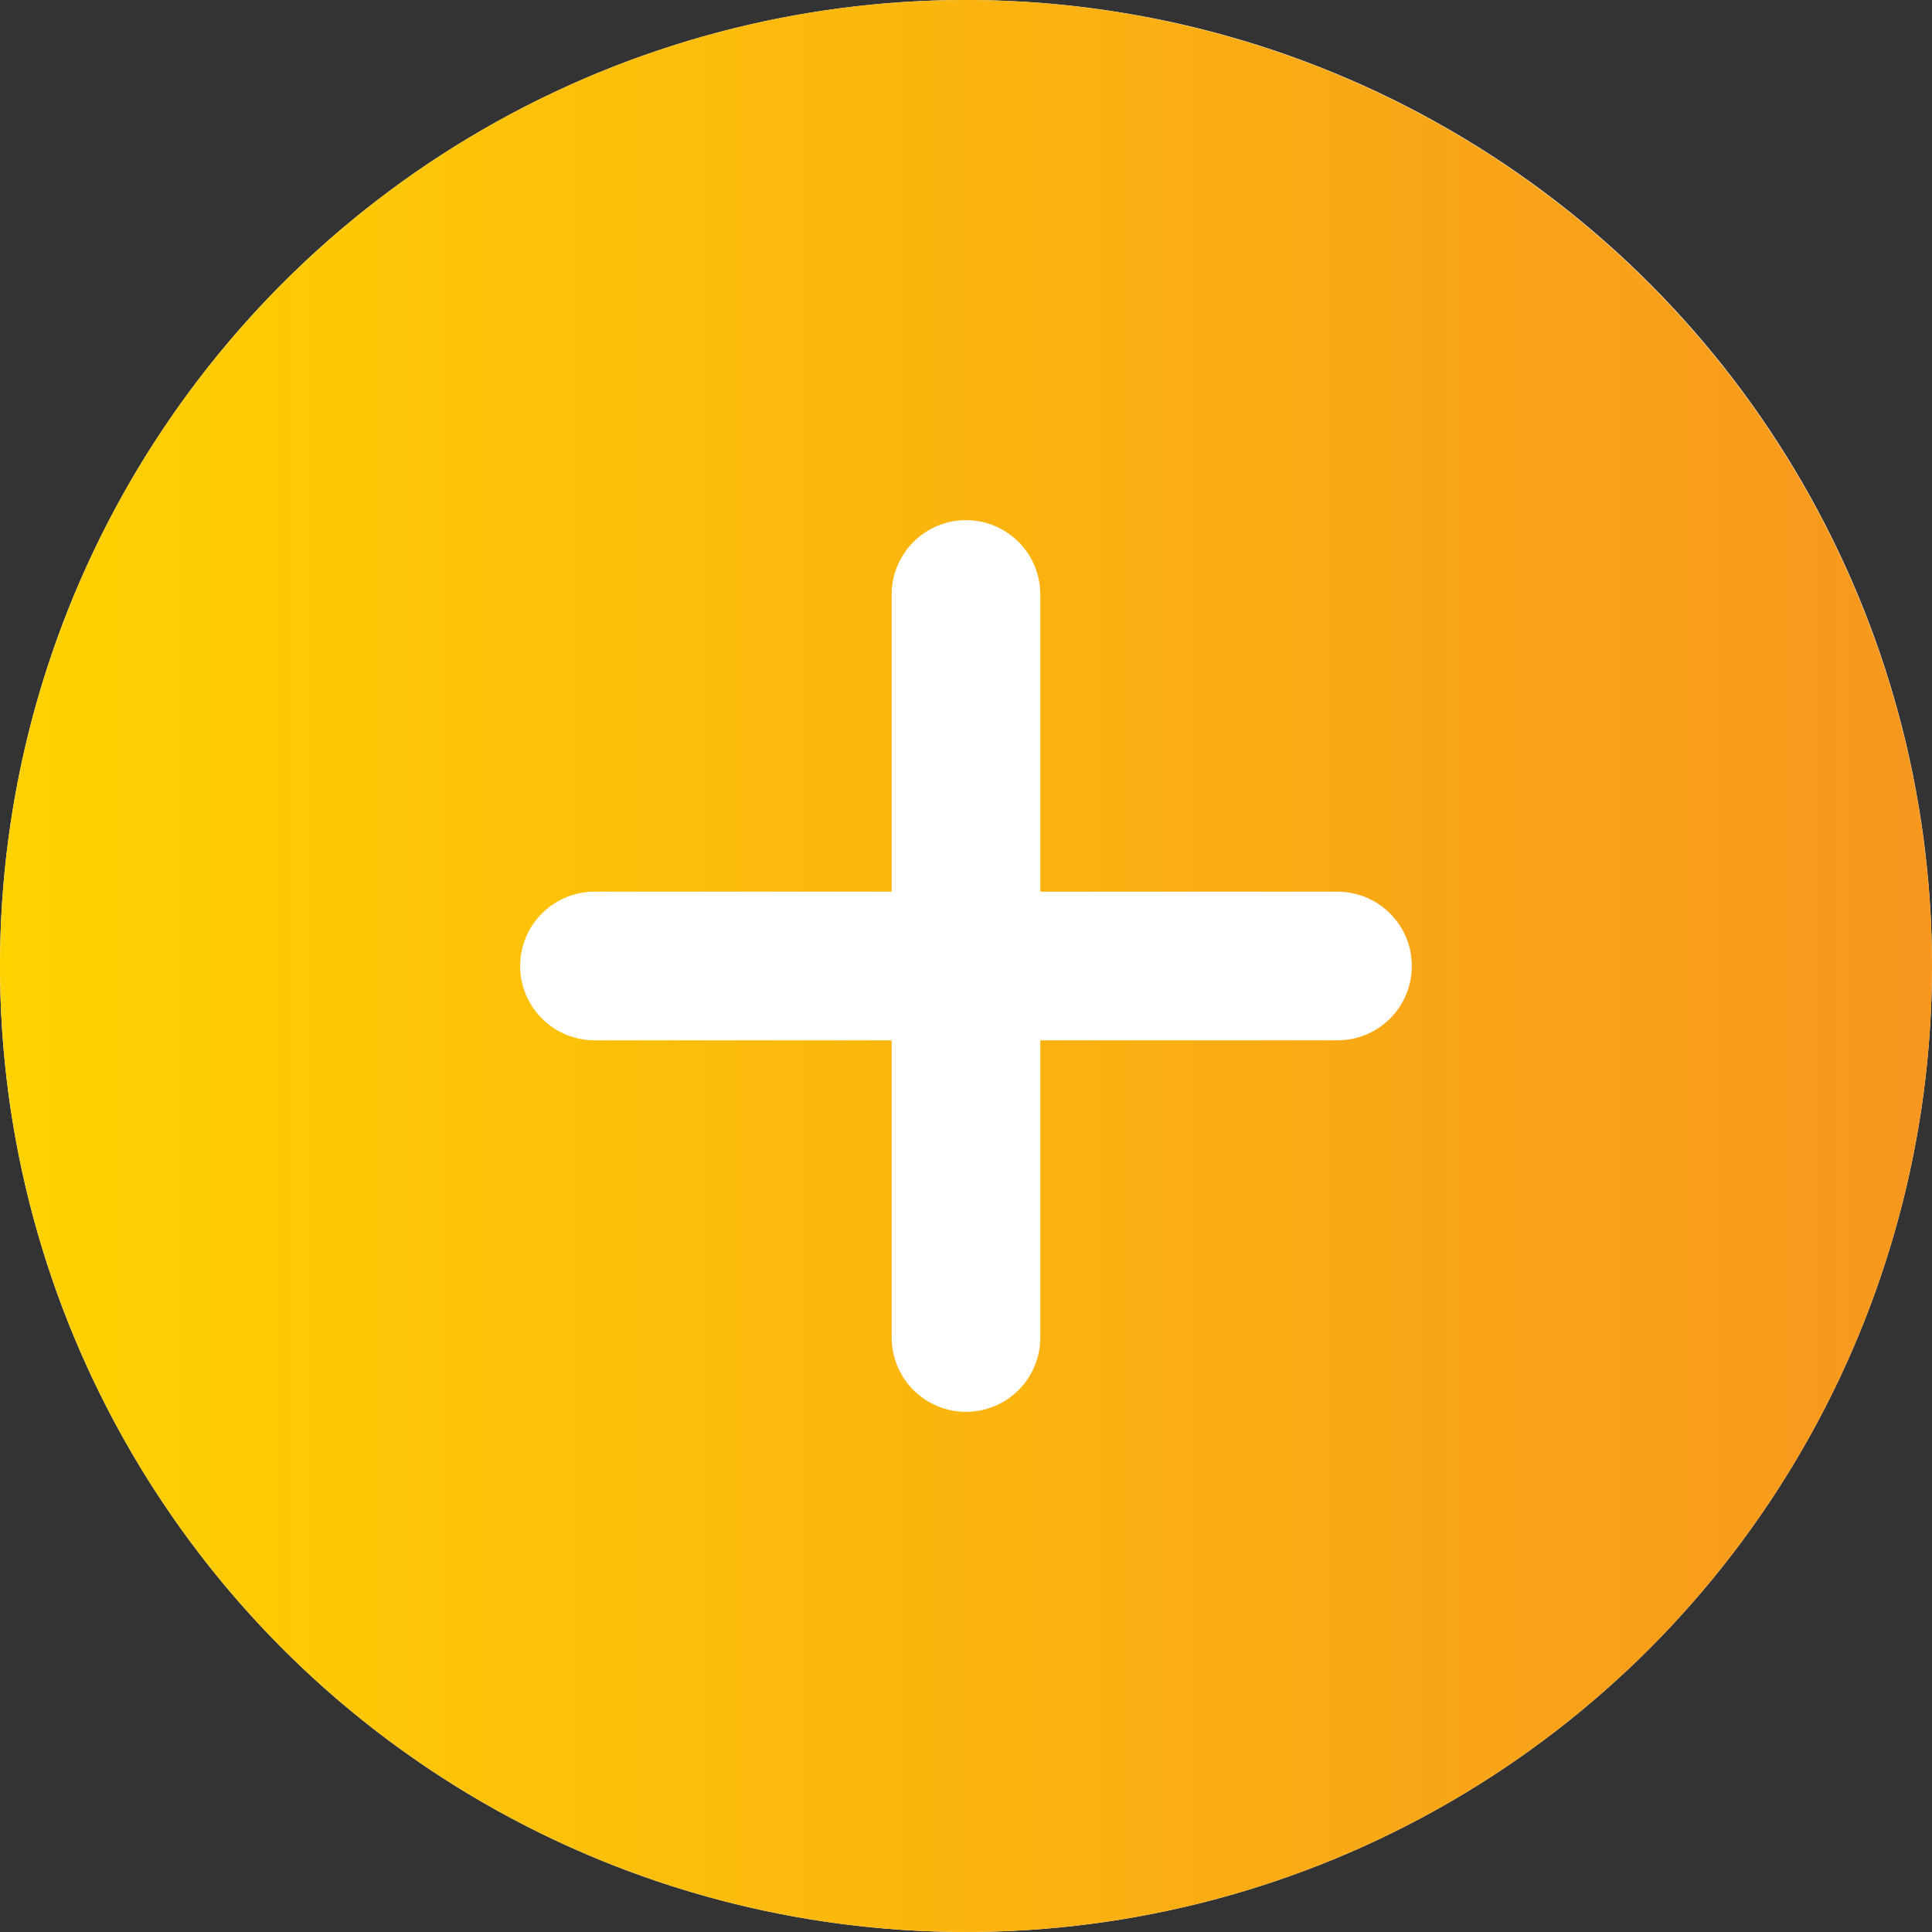 <svg width="90" height="90" viewBox="0 0 90 90" fill="none" xmlns="http://www.w3.org/2000/svg">
<rect x="0" y="0" width="90" height="90" fill="#333333" stroke="none"/>
<circle cx="45" cy="45" r="45" fill="white"/>
<path d="M45 0C36.1 0 27.4 2.639 19.999 7.584C12.599 12.528 6.831 19.557 3.425 27.779C0.019 36.002 -0.872 45.05 0.865 53.779C2.601 62.508 6.887 70.526 13.18 76.82C19.474 83.113 27.492 87.399 36.221 89.135C44.95 90.872 53.998 89.981 62.221 86.575C70.443 83.169 77.472 77.401 82.416 70.001C87.361 62.6 90 53.9 90 45C89.989 33.069 85.244 21.63 76.807 13.193C68.371 4.756 56.931 0.011 45 0ZM62.308 48.462H48.462V62.308C48.462 63.226 48.097 64.106 47.448 64.755C46.798 65.404 45.918 65.769 45 65.769C44.082 65.769 43.202 65.404 42.552 64.755C41.903 64.106 41.538 63.226 41.538 62.308V48.462H27.692C26.774 48.462 25.894 48.097 25.245 47.448C24.596 46.798 24.231 45.918 24.231 45C24.231 44.082 24.596 43.202 25.245 42.552C25.894 41.903 26.774 41.538 27.692 41.538H41.538V27.692C41.538 26.774 41.903 25.894 42.552 25.245C43.202 24.596 44.082 24.231 45 24.231C45.918 24.231 46.798 24.596 47.448 25.245C48.097 25.894 48.462 26.774 48.462 27.692V41.538H62.308C63.226 41.538 64.106 41.903 64.755 42.552C65.404 43.202 65.769 44.082 65.769 45C65.769 45.918 65.404 46.798 64.755 47.448C64.106 48.097 63.226 48.462 62.308 48.462Z" fill="url(#paint0_linear_78_49)"/>
<defs>
<linearGradient id="paint0_linear_78_49" x1="90" y1="45" x2="-2.87989e-06" y2="45" gradientUnits="userSpaceOnUse">
<stop stop-color="#F7971E"/>
<stop offset="1" stop-color="#FFD200"/>
</linearGradient>
</defs>
</svg>
